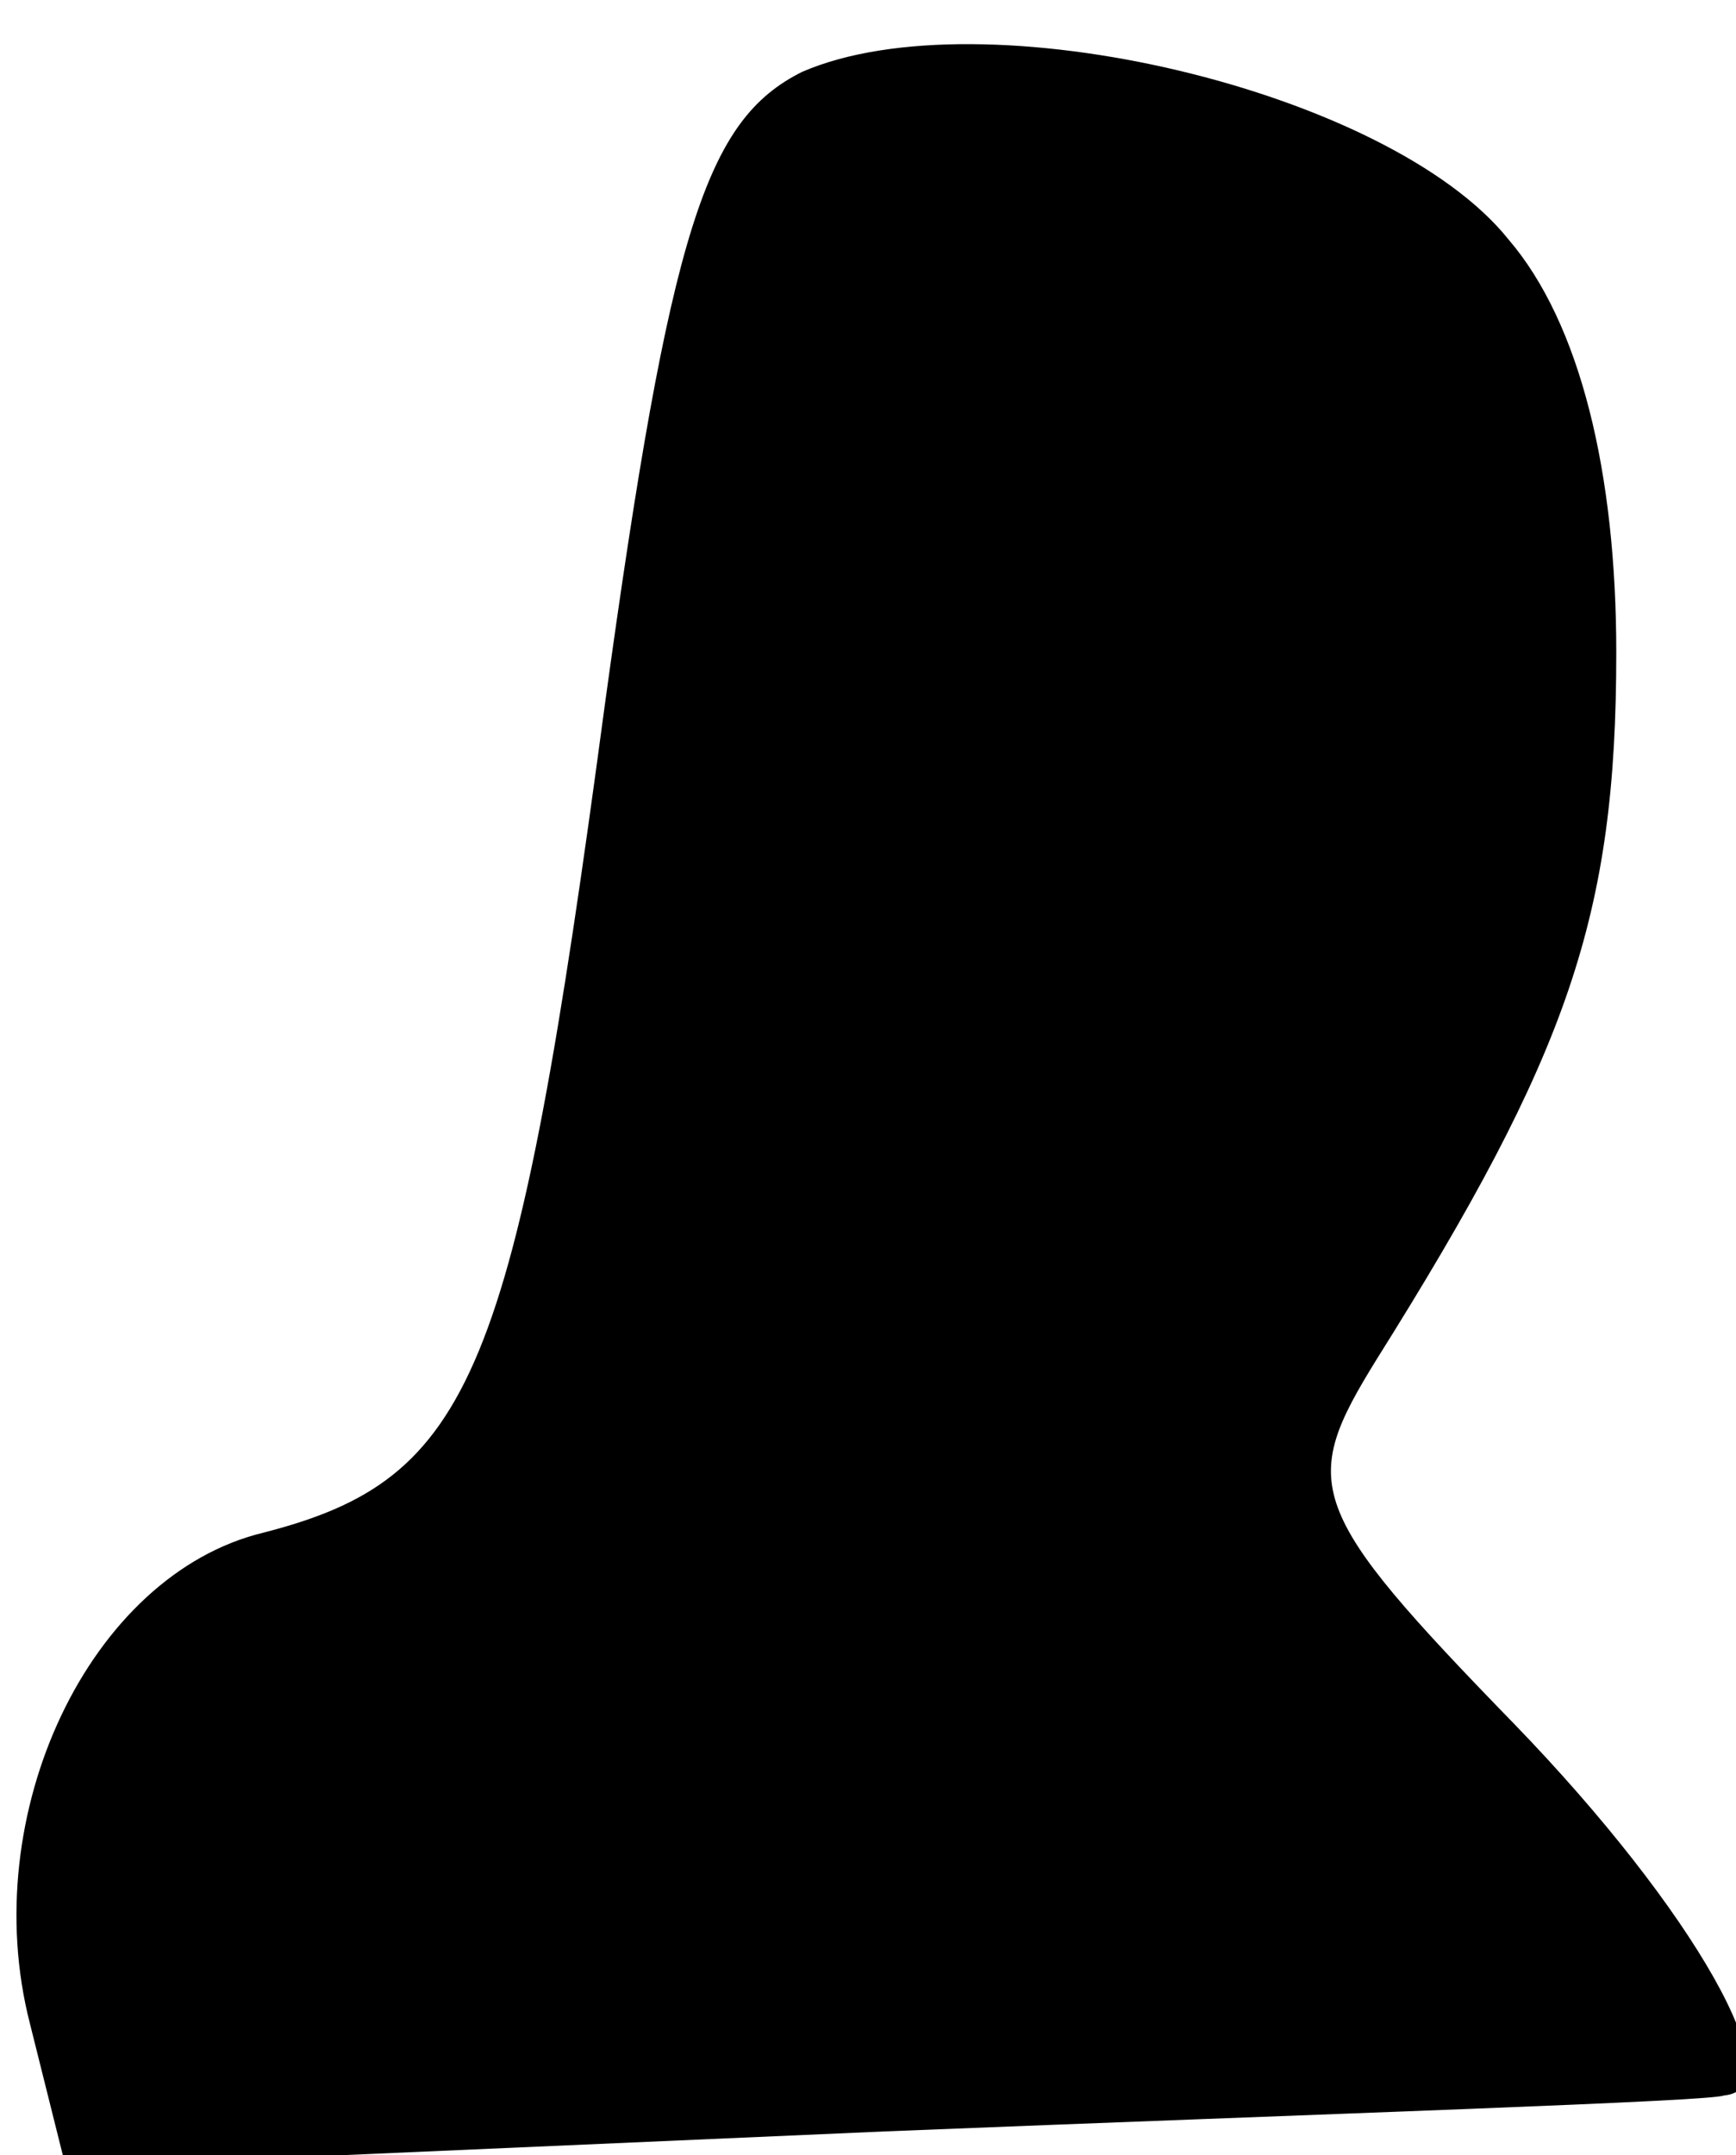 <?xml version="1.0" standalone="no"?>
<!DOCTYPE svg PUBLIC "-//W3C//DTD SVG 20010904//EN"
 "http://www.w3.org/TR/2001/REC-SVG-20010904/DTD/svg10.dtd">
<svg version="1.0" xmlns="http://www.w3.org/2000/svg"
 width="29pt" height="36pt" viewBox="0 0 29 36"
 preserveAspectRatio="xMidYMid meet">
<g transform="translate(0,36) scale(0.1,-0.1)"
fill="#000000" stroke="none">
<path fill="#000000" stroke="none" d="M134 348 c-16 -8 -22 -26 -33 -106 -15
-112 -22 -129 -57 -138 -29 -7 -48 -47 -39 -82 l6 -24 137 6 c75 3 138 5 140
6 12 1 -5 31 -35 62 -35 36 -36 40 -23 61 32 51 40 74 40 118 0 30 -6 55 -18
69 -20 25 -88 41 -118 28z"/>
</g>
</svg>
